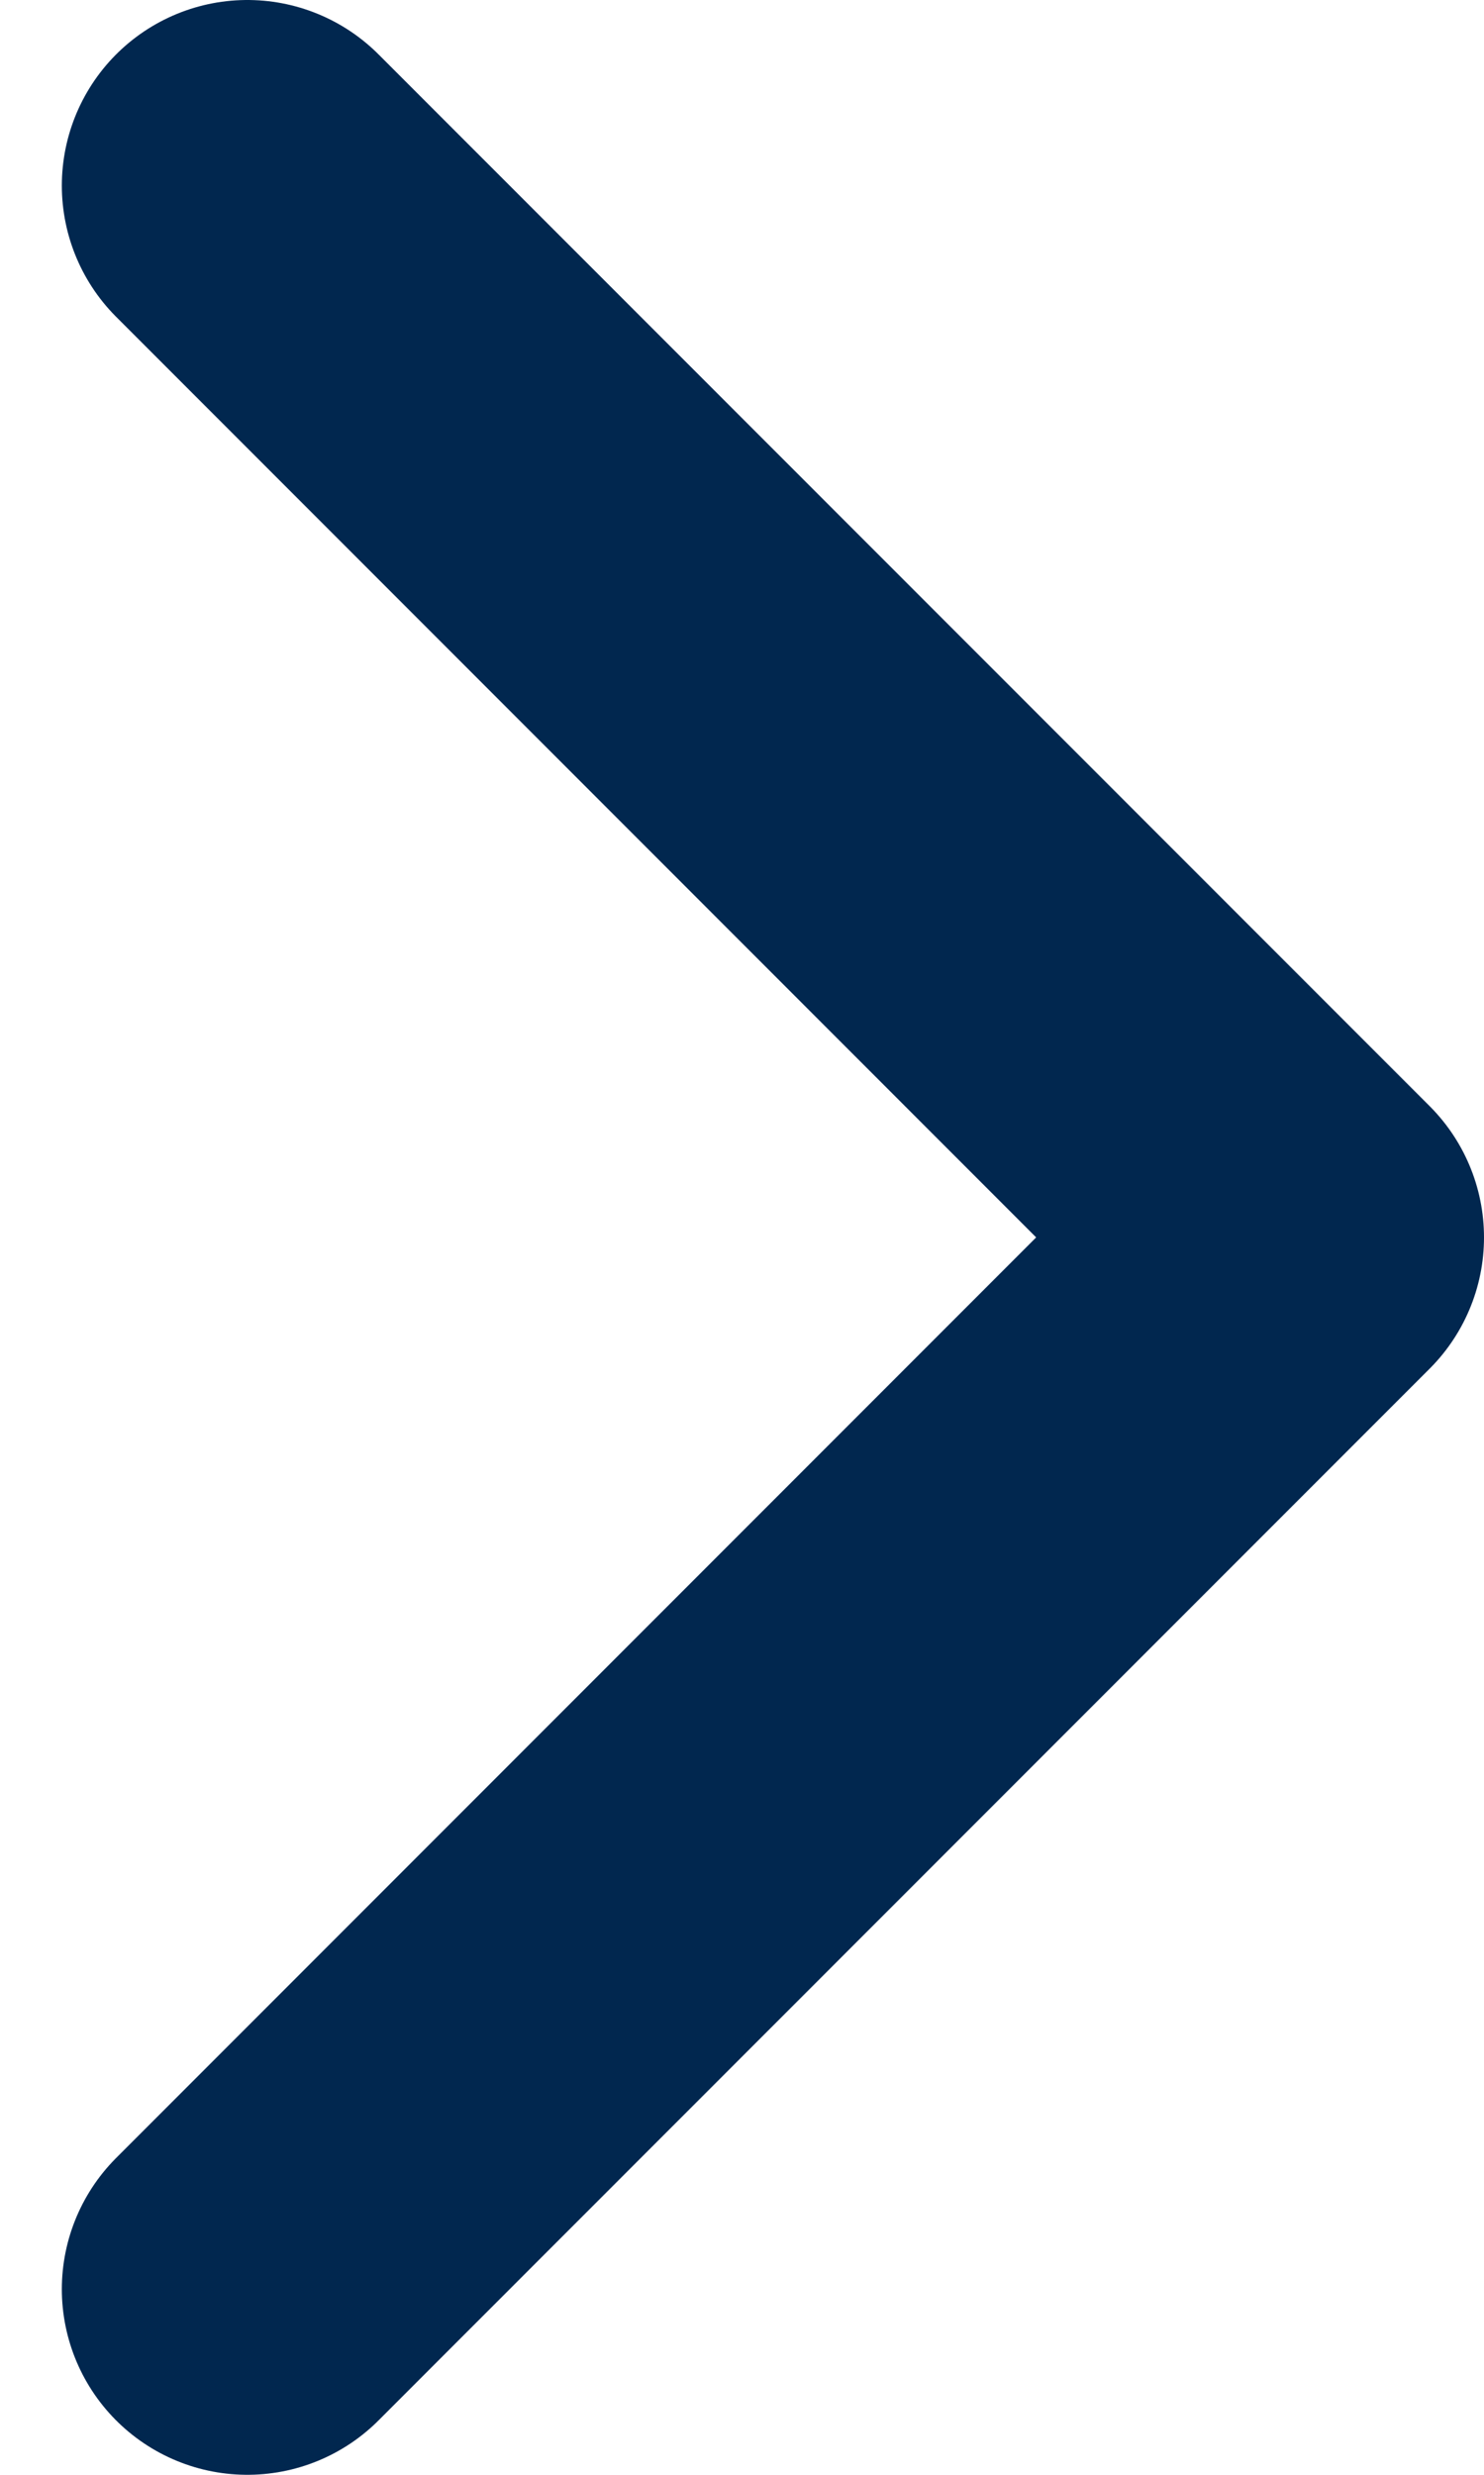 <svg width="12" height="20" viewBox="0 0 12 20" fill="none" xmlns="http://www.w3.org/2000/svg">
<path d="M2 18.5L10.5 10L2 1.5" stroke="#01274F" stroke-width="3" stroke-linecap="round" stroke-linejoin="round"/>
</svg>
